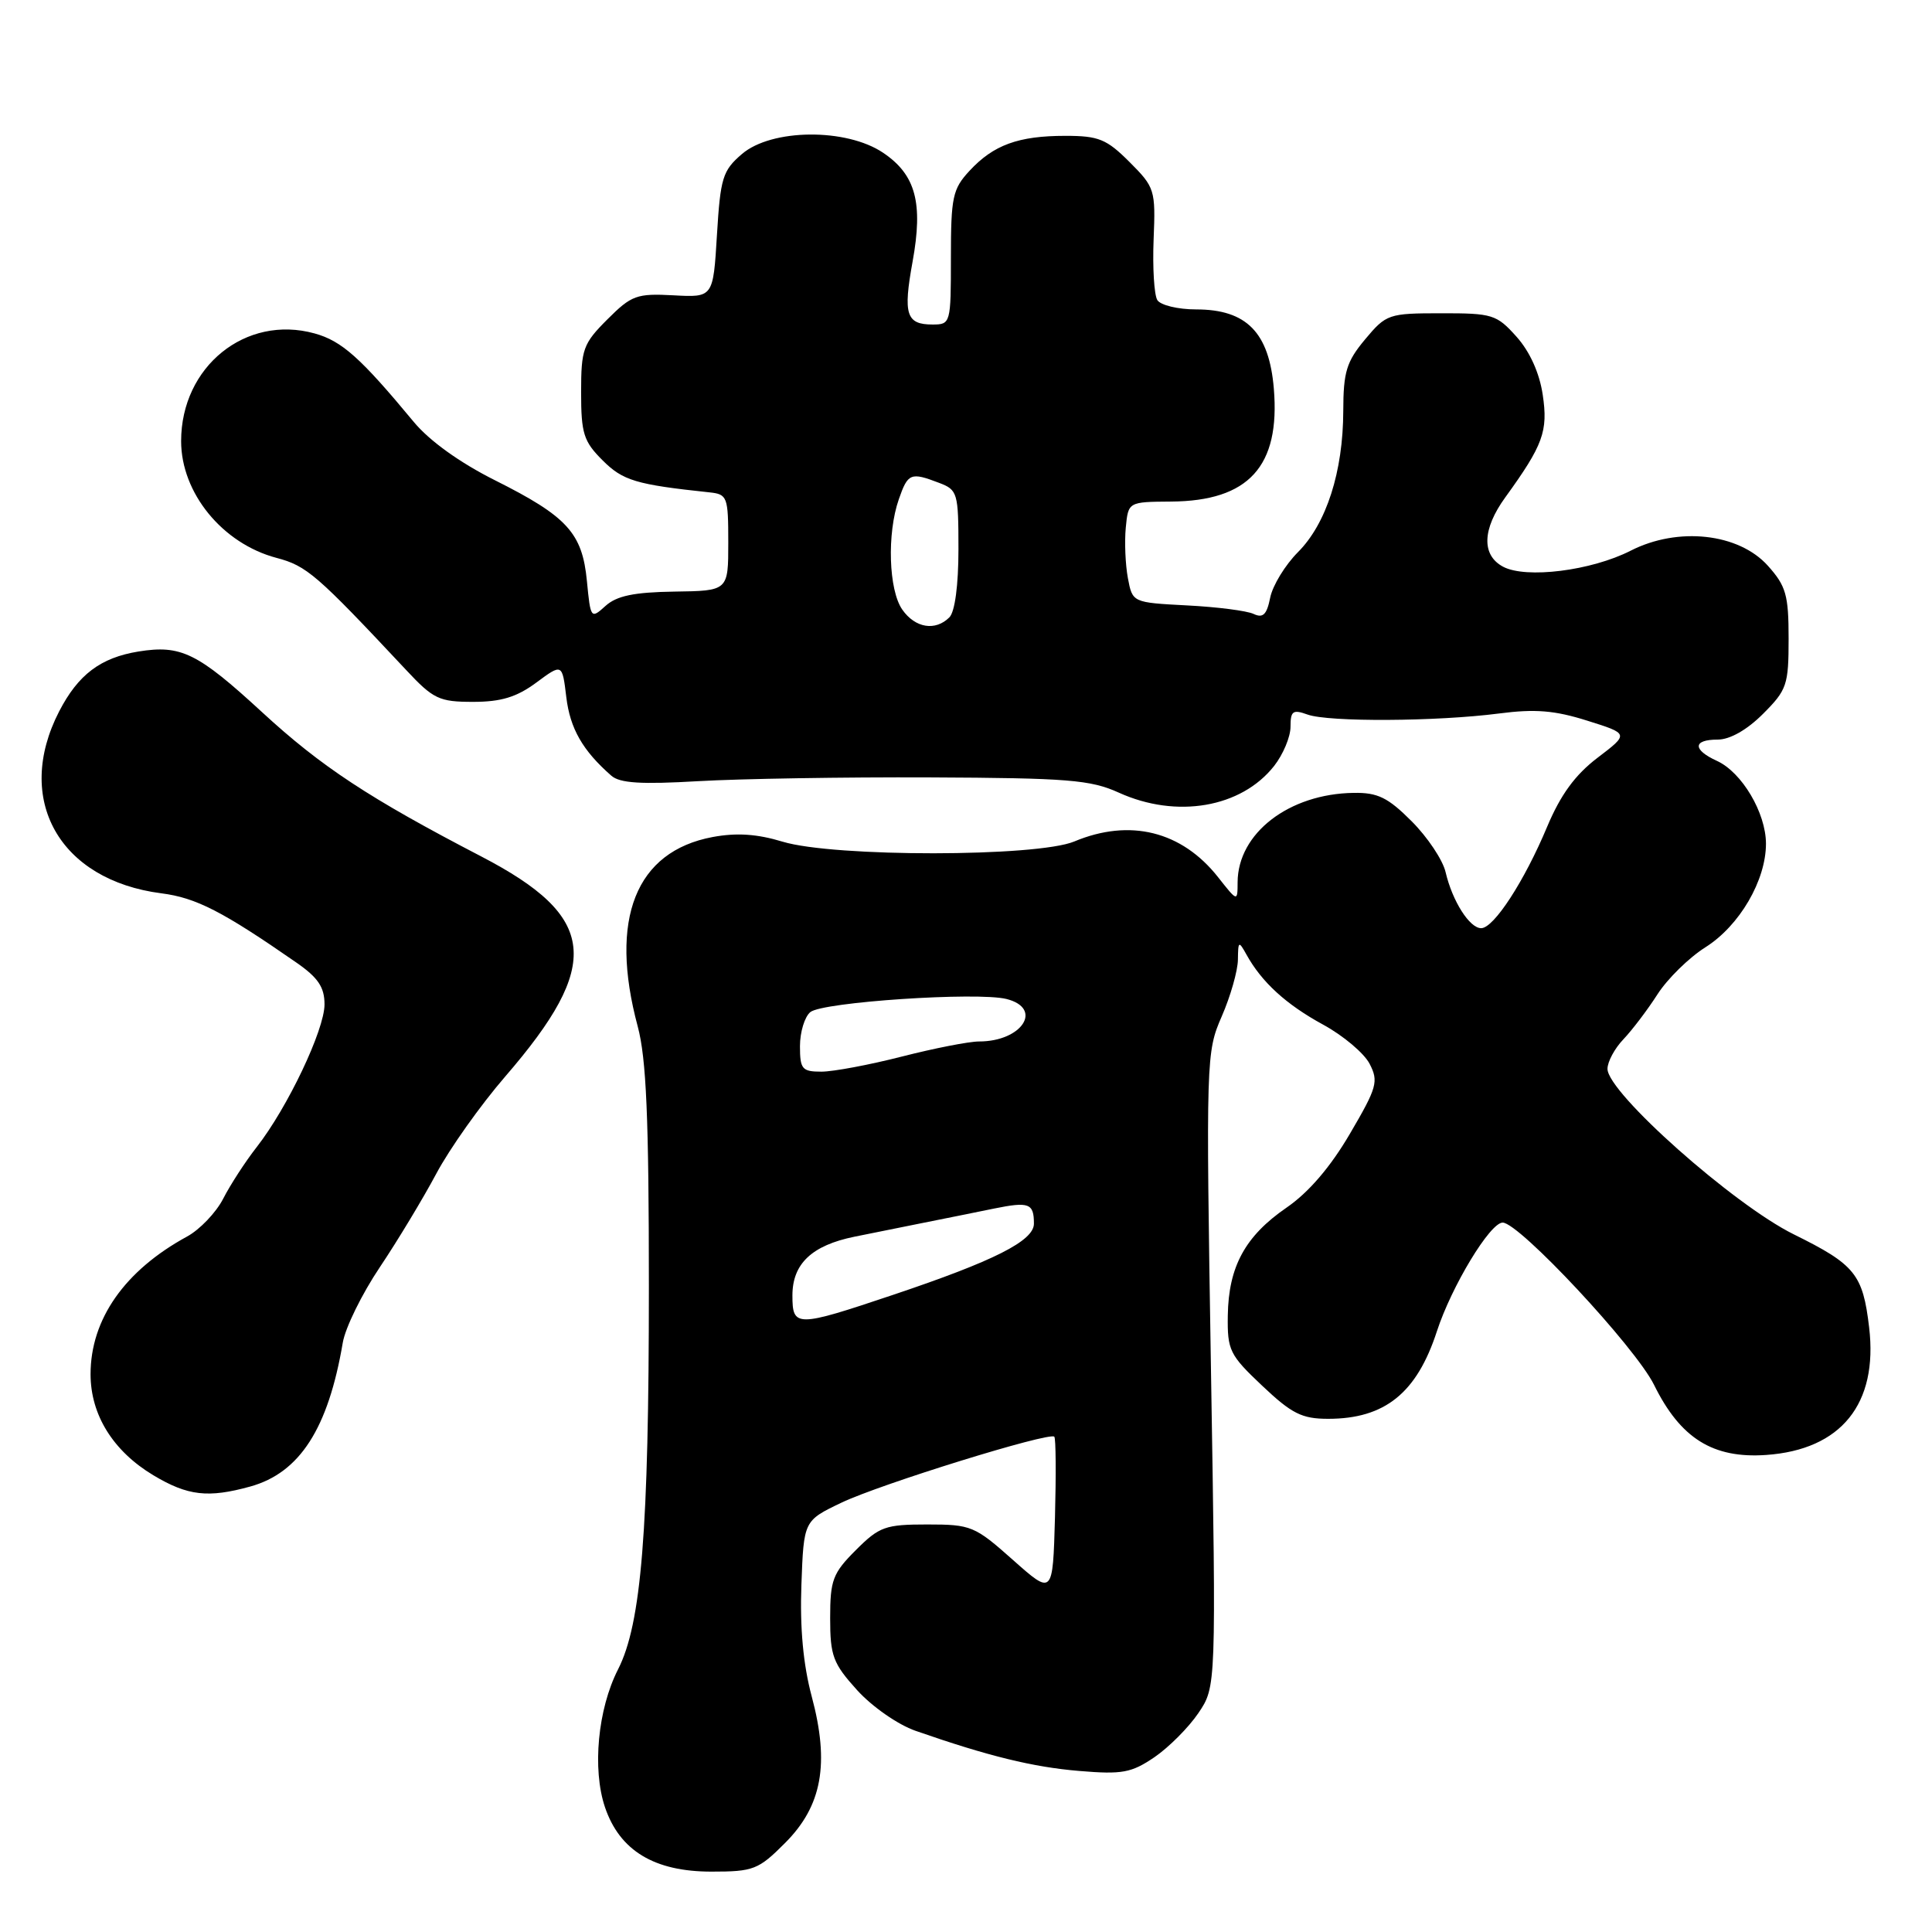 <?xml version="1.0" encoding="UTF-8" standalone="no"?>
<!DOCTYPE svg PUBLIC "-//W3C//DTD SVG 1.1//EN" "http://www.w3.org/Graphics/SVG/1.1/DTD/svg11.dtd" >
<svg xmlns="http://www.w3.org/2000/svg" xmlns:xlink="http://www.w3.org/1999/xlink" version="1.1" viewBox="0 0 256 256">
 <g >
 <path fill="currentColor"
d=" M 104.02 244.21 C 108.93 239.30 109.95 233.71 107.55 224.76 C 106.43 220.57 105.98 215.69 106.19 210.00 C 106.50 201.50 106.50 201.50 111.50 199.11 C 116.65 196.65 139.04 189.71 139.70 190.37 C 139.91 190.57 139.94 195.39 139.79 201.07 C 139.50 211.39 139.50 211.39 134.22 206.70 C 129.16 202.20 128.68 202.00 122.87 202.00 C 117.30 202.00 116.52 202.28 113.40 205.40 C 110.34 208.46 110.00 209.37 110.00 214.40 C 110.00 219.41 110.37 220.41 113.56 223.94 C 115.55 226.14 118.98 228.53 121.31 229.34 C 130.95 232.70 136.87 234.15 143.00 234.66 C 148.71 235.14 149.92 234.91 152.98 232.83 C 154.89 231.52 157.51 228.89 158.80 226.98 C 161.15 223.50 161.15 223.50 160.46 181.50 C 159.79 140.20 159.82 139.42 161.89 134.67 C 163.05 132.01 164.01 128.63 164.03 127.17 C 164.06 124.68 164.13 124.63 165.17 126.50 C 167.19 130.15 170.42 133.10 175.32 135.77 C 177.98 137.22 180.75 139.55 181.48 140.96 C 182.69 143.30 182.47 144.09 178.87 150.23 C 176.29 154.64 173.40 158.01 170.47 160.02 C 164.99 163.79 162.79 167.83 162.69 174.30 C 162.62 178.92 162.92 179.53 167.25 183.62 C 171.17 187.33 172.51 188.00 175.99 188.00 C 183.50 188.00 187.74 184.58 190.40 176.39 C 192.34 170.44 197.44 162.00 199.11 162.00 C 201.30 162.00 216.69 178.49 219.17 183.50 C 222.67 190.60 226.97 193.28 234.02 192.79 C 243.96 192.10 248.87 186.02 247.67 175.89 C 246.84 168.84 245.81 167.57 237.69 163.56 C 229.70 159.62 213.00 144.78 213.00 141.63 C 213.00 140.69 213.95 138.92 215.11 137.71 C 216.27 136.49 218.30 133.82 219.62 131.76 C 220.94 129.70 223.80 126.89 225.99 125.51 C 230.50 122.66 234.00 116.66 234.00 111.79 C 233.99 107.70 230.81 102.33 227.50 100.82 C 224.26 99.34 224.30 98.00 227.60 98.00 C 229.22 98.00 231.48 96.72 233.60 94.60 C 236.78 91.42 237.00 90.77 237.00 84.62 C 237.00 78.84 236.66 77.65 234.25 74.96 C 230.38 70.65 222.34 69.77 216.07 72.97 C 210.85 75.63 202.20 76.71 199.16 75.09 C 196.29 73.55 196.40 70.12 199.46 65.90 C 204.49 58.95 205.14 57.14 204.42 52.31 C 203.99 49.42 202.71 46.59 200.95 44.62 C 198.31 41.67 197.76 41.50 190.96 41.51 C 183.99 41.51 183.68 41.62 180.88 44.97 C 178.41 47.93 178.00 49.28 177.99 54.46 C 177.97 62.49 175.76 69.39 171.98 73.17 C 170.29 74.87 168.64 77.57 168.31 79.18 C 167.86 81.44 167.36 81.94 166.11 81.35 C 165.23 80.93 161.25 80.42 157.28 80.22 C 150.06 79.84 150.06 79.84 149.45 76.60 C 149.12 74.82 148.99 71.82 149.17 69.93 C 149.50 66.50 149.50 66.50 155.17 66.46 C 165.46 66.39 169.65 61.80 168.79 51.50 C 168.17 44.06 165.18 41.00 158.50 41.00 C 156.09 41.00 153.77 40.44 153.35 39.76 C 152.93 39.07 152.71 35.46 152.86 31.72 C 153.13 25.16 153.02 24.82 149.67 21.47 C 146.63 18.43 145.58 18.00 141.17 18.00 C 134.94 18.00 131.64 19.20 128.46 22.64 C 126.23 25.04 126.00 26.12 126.00 34.15 C 126.00 42.87 125.96 43.00 123.56 43.00 C 120.08 43.00 119.65 41.66 120.92 34.68 C 122.34 26.88 121.34 23.16 117.03 20.25 C 112.15 16.95 102.23 17.04 98.31 20.41 C 95.75 22.60 95.46 23.57 95.00 31.12 C 94.50 39.42 94.50 39.42 89.23 39.13 C 84.37 38.87 83.68 39.12 80.48 42.32 C 77.26 45.54 77.00 46.26 77.00 51.98 C 77.00 57.43 77.33 58.49 79.84 60.99 C 82.53 63.69 84.29 64.21 94.00 65.24 C 96.38 65.49 96.50 65.81 96.50 71.89 C 96.50 78.29 96.50 78.29 89.35 78.39 C 84.00 78.47 81.71 78.95 80.23 80.29 C 78.30 82.04 78.25 81.98 77.77 77.00 C 77.16 70.62 75.17 68.44 65.57 63.63 C 60.94 61.31 56.91 58.42 54.83 55.91 C 47.77 47.39 45.28 45.17 41.68 44.18 C 32.56 41.66 24.00 48.57 24.00 58.45 C 24.00 65.32 29.47 72.02 36.63 73.92 C 40.65 74.98 41.95 76.11 53.79 88.75 C 57.42 92.64 58.19 93.00 62.69 93.00 C 66.40 93.00 68.46 92.37 71.06 90.45 C 74.50 87.90 74.50 87.90 75.04 92.39 C 75.54 96.54 77.21 99.46 81.00 102.78 C 82.13 103.78 84.97 103.95 92.50 103.51 C 98.00 103.19 111.84 102.96 123.25 103.01 C 141.49 103.09 144.51 103.33 148.25 105.03 C 155.90 108.50 164.47 107.03 168.83 101.49 C 170.02 99.97 171.00 97.64 171.00 96.30 C 171.00 94.20 171.31 93.98 173.25 94.68 C 176.03 95.69 190.38 95.61 198.64 94.54 C 203.40 93.92 206.01 94.13 210.31 95.49 C 215.86 97.23 215.86 97.23 211.68 100.41 C 208.71 102.67 206.78 105.32 205.00 109.56 C 201.98 116.77 197.95 122.97 196.27 122.99 C 194.73 123.00 192.45 119.41 191.55 115.57 C 191.18 113.95 189.15 110.92 187.05 108.82 C 183.91 105.67 182.55 105.01 179.37 105.06 C 170.80 105.18 164.02 110.40 163.99 116.90 C 163.98 119.50 163.98 119.50 161.40 116.23 C 156.59 110.13 149.71 108.42 142.35 111.50 C 137.40 113.57 110.50 113.59 103.71 111.53 C 100.32 110.50 97.62 110.32 94.43 110.91 C 84.22 112.82 80.68 121.77 84.50 136.00 C 85.64 140.25 85.98 148.09 85.98 170.50 C 85.98 202.80 84.99 215.14 81.89 221.21 C 79.21 226.47 78.46 234.40 80.16 239.46 C 82.11 245.22 86.69 248.00 94.27 248.00 C 99.84 248.00 100.49 247.75 104.02 244.21 Z  M 33.17 196.97 C 39.72 195.15 43.49 189.29 45.42 177.91 C 45.75 175.94 47.96 171.44 50.33 167.91 C 52.69 164.39 56.06 158.80 57.82 155.50 C 59.58 152.20 63.68 146.42 66.94 142.65 C 79.84 127.73 79.17 121.49 63.78 113.49 C 48.90 105.76 42.57 101.59 34.73 94.37 C 26.17 86.49 23.98 85.42 18.34 86.33 C 13.32 87.15 10.36 89.38 7.84 94.26 C 1.83 105.92 7.85 116.63 21.39 118.37 C 25.99 118.96 29.49 120.76 39.25 127.53 C 42.15 129.54 43.00 130.80 43.00 133.09 C 43.00 136.46 38.10 146.77 34.01 152.00 C 32.50 153.93 30.51 157.00 29.57 158.84 C 28.63 160.67 26.48 162.92 24.80 163.84 C 16.53 168.34 12.00 174.80 12.00 182.09 C 12.00 187.48 14.99 192.28 20.32 195.48 C 24.88 198.21 27.57 198.52 33.17 196.97 Z  M 105.00 171.65 C 105.00 167.46 107.57 165.02 113.22 163.87 C 115.57 163.39 119.75 162.55 122.50 162.00 C 125.25 161.45 129.40 160.62 131.72 160.14 C 136.35 159.20 137.00 159.44 137.00 162.14 C 137.00 164.42 131.73 167.08 118.32 171.58 C 105.49 175.89 105.00 175.89 105.00 171.65 Z  M 106.00 138.62 C 106.00 136.76 106.62 134.73 107.37 134.11 C 108.98 132.77 129.49 131.41 133.36 132.37 C 138.28 133.61 135.44 138.00 129.73 138.00 C 128.40 138.00 123.80 138.90 119.50 140.00 C 115.20 141.10 110.40 142.00 108.84 142.00 C 106.28 142.00 106.00 141.67 106.00 138.62 Z  M 119.56 80.78 C 117.75 78.19 117.51 70.70 119.10 66.15 C 120.30 62.69 120.67 62.54 124.43 63.98 C 126.89 64.91 127.00 65.30 127.00 72.78 C 127.00 77.53 126.53 81.07 125.80 81.80 C 123.94 83.66 121.27 83.22 119.56 80.78 Z "/>
</g>
</svg>